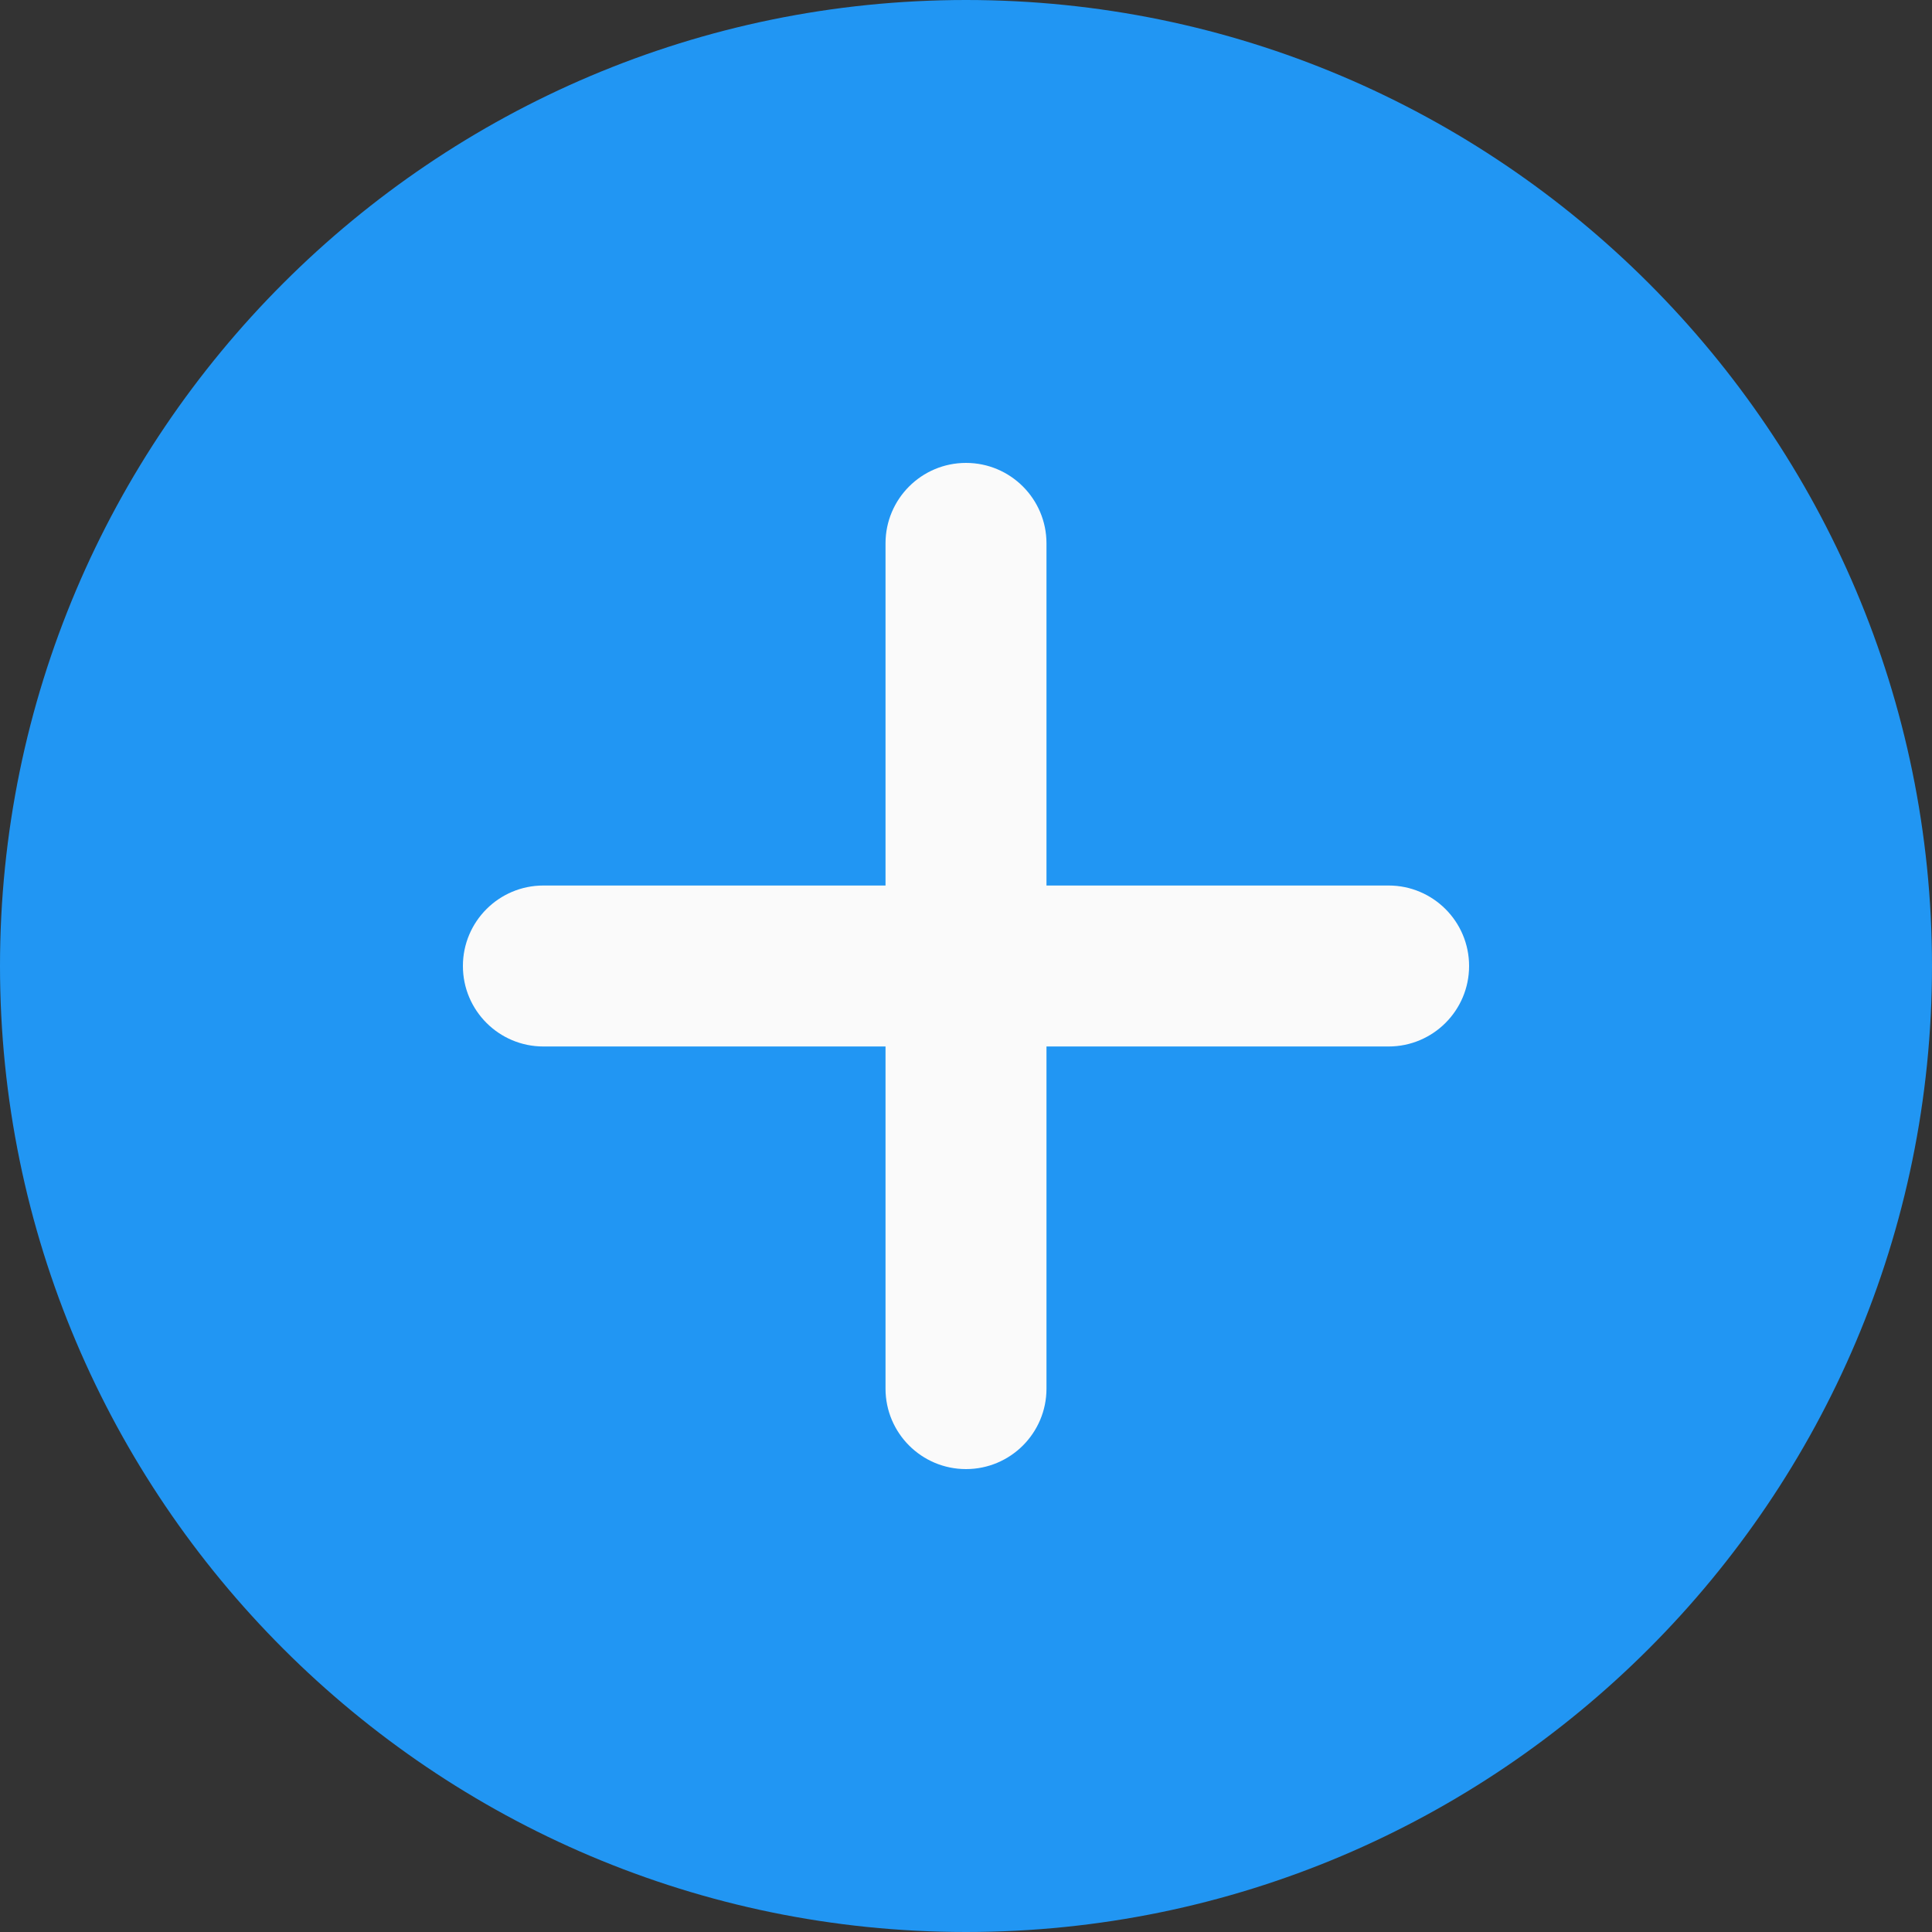 <svg width="35" height="35" viewBox="0 0 35 35" fill="none" xmlns="http://www.w3.org/2000/svg">
<rect x="0" y="0" width="35" height="35" fill="#333333" stroke="none"/>
<path d="M17.5 0C7.85 0 0 7.85 0 17.5C0 27.15 7.85 35 17.5 35C27.15 35 35 27.15 35 17.5C35 7.85 27.15 0 17.5 0Z" fill="#2196F3"/>
<path d="M25.156 18.958H18.958V25.156C18.958 25.961 18.305 26.614 17.5 26.614C16.695 26.614 16.042 25.961 16.042 25.156V18.958H9.844C9.039 18.958 8.386 18.305 8.386 17.5C8.386 16.695 9.039 16.042 9.844 16.042H16.042V9.844C16.042 9.039 16.695 8.386 17.5 8.386C18.305 8.386 18.958 9.039 18.958 9.844V16.042H25.156C25.961 16.042 26.614 16.695 26.614 17.5C26.614 18.305 25.961 18.958 25.156 18.958V18.958Z" fill="#FAFAFA"/>
</svg>
